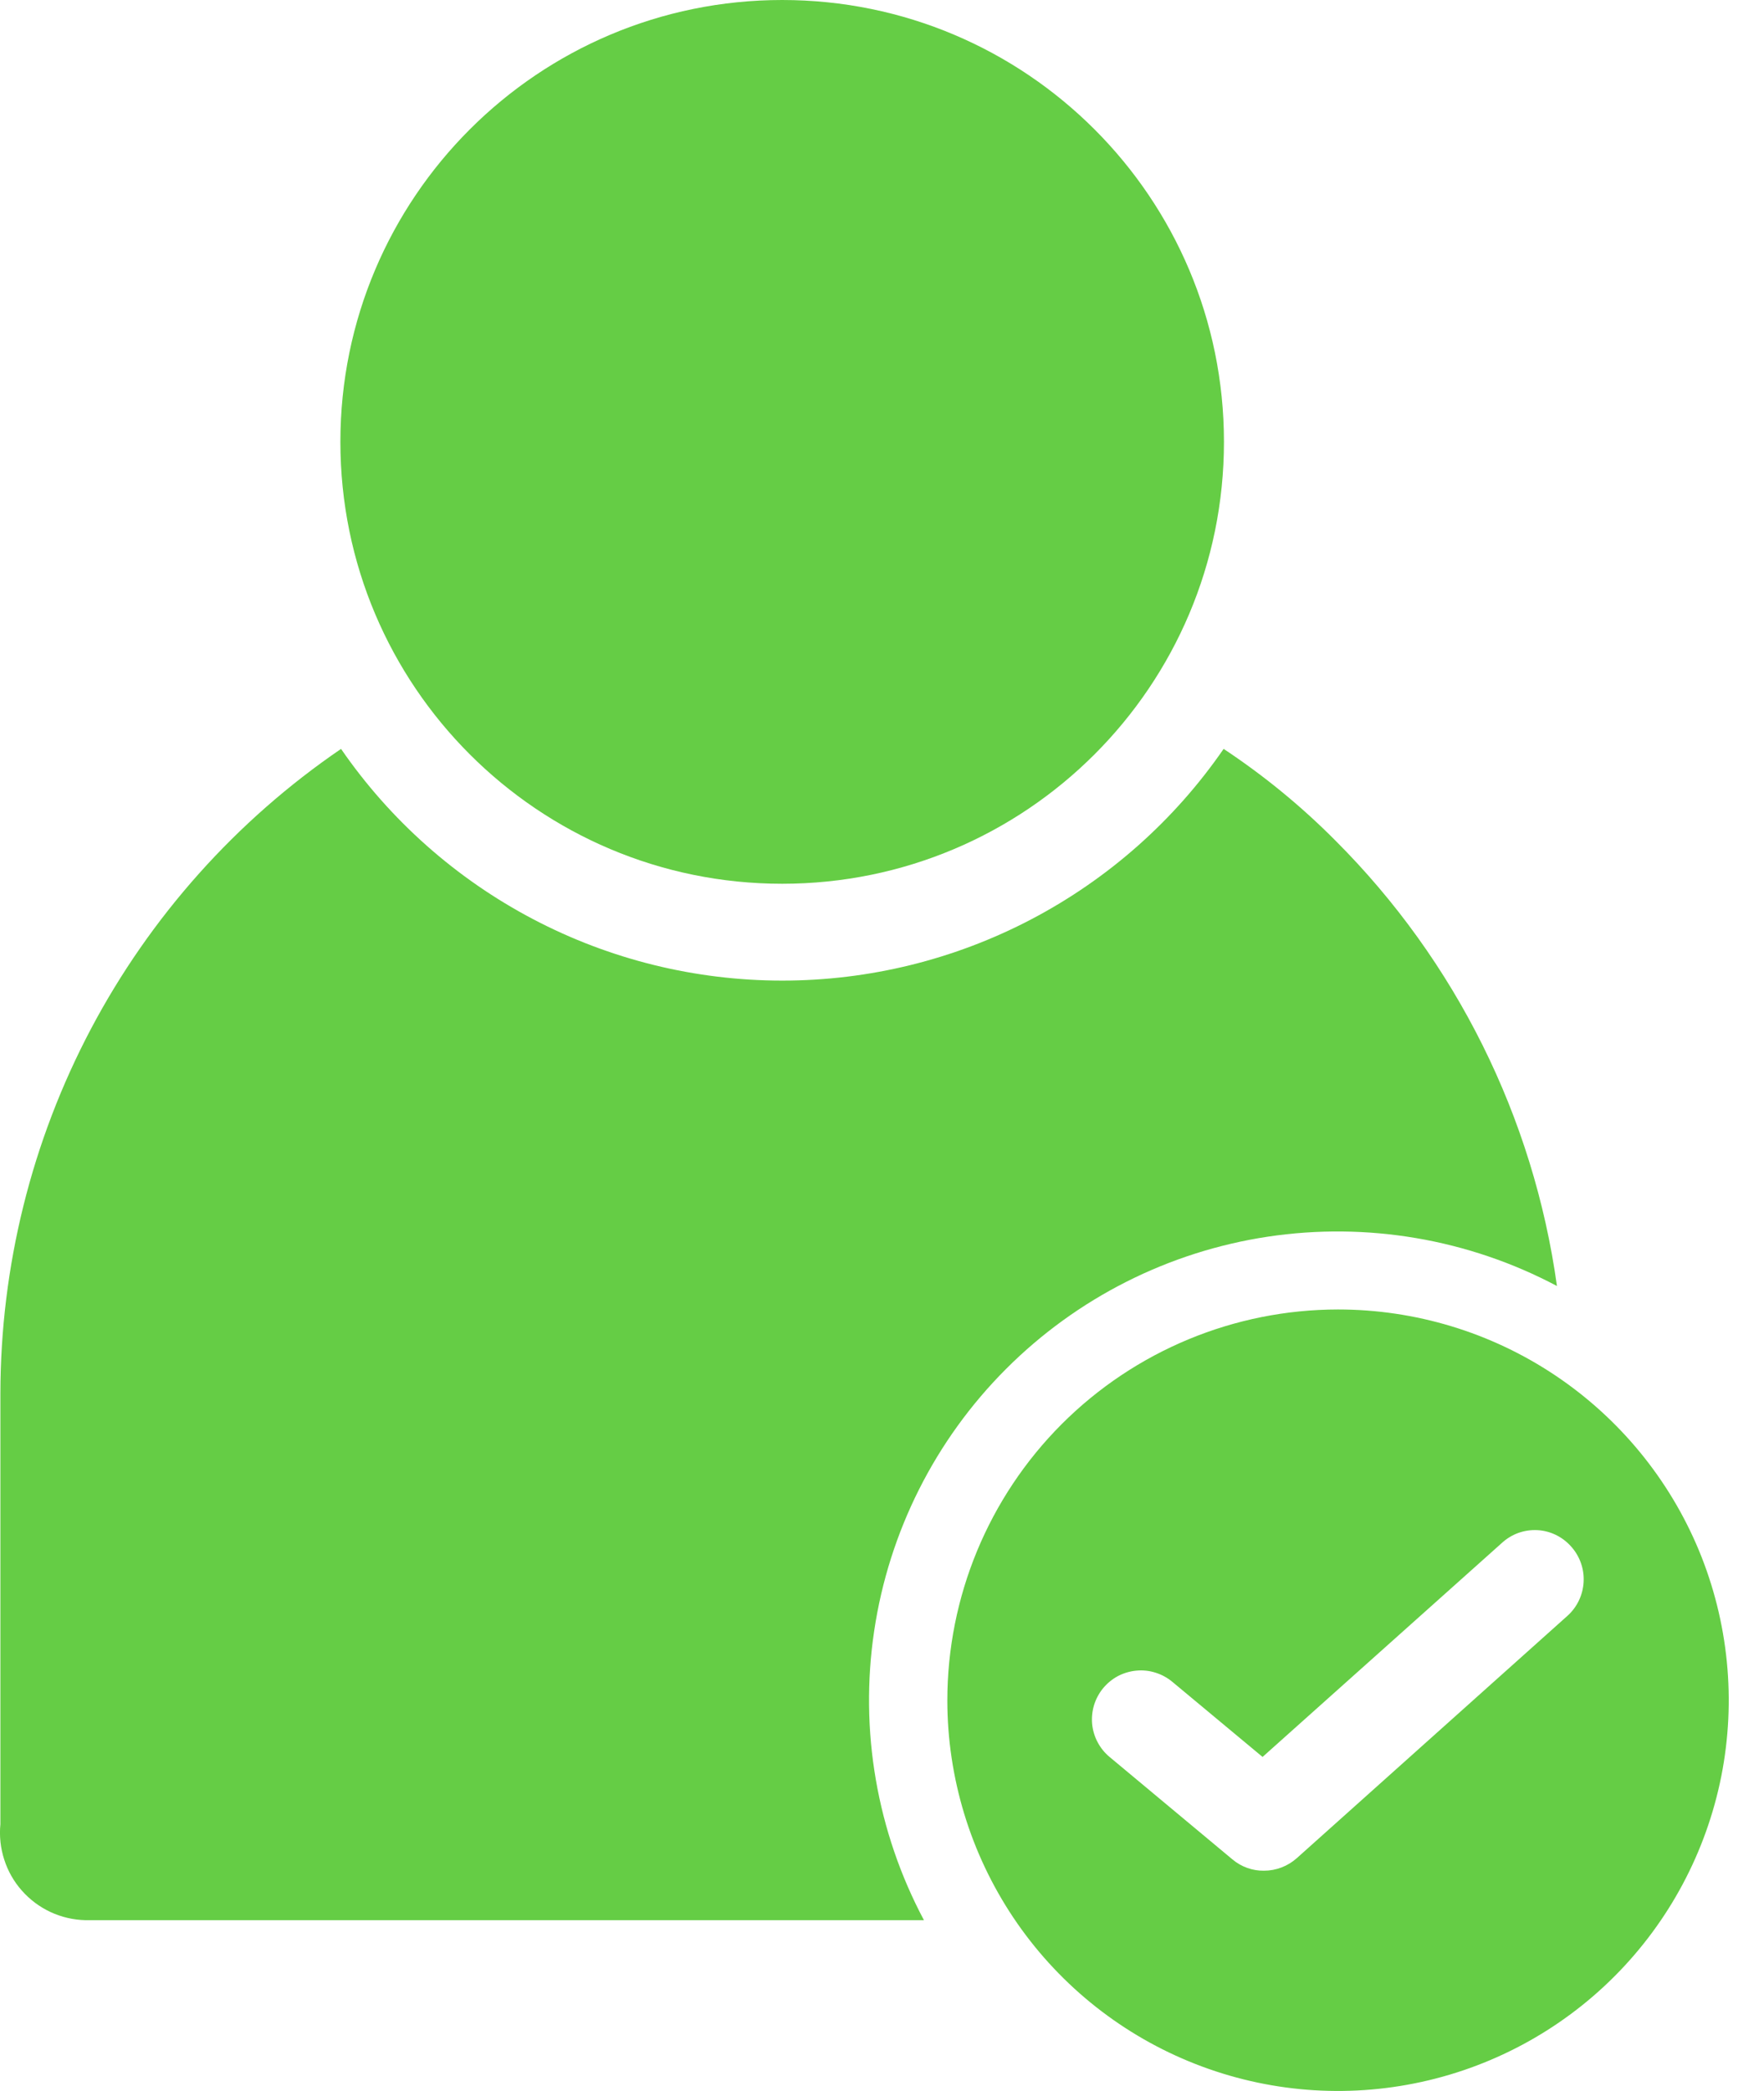 <svg width="27" height="32" viewBox="0 0 27 32" fill="none" xmlns="http://www.w3.org/2000/svg">
<path d="M11.972 13.525C15.707 13.525 18.734 10.497 18.734 6.762C18.734 3.028 15.707 0 11.972 0C8.237 0 5.21 3.028 5.21 6.762C5.21 10.497 8.237 13.525 11.972 13.525Z" fill="#65CD45"/>
<path d="M1.303 29.386H14.142C13.421 28.031 13.153 26.48 13.38 24.961C13.606 23.443 14.313 22.037 15.398 20.951C16.483 19.864 17.887 19.155 19.405 18.926C20.923 18.698 22.475 18.962 23.831 19.681C23.473 17.1 22.283 14.706 20.44 12.864C19.919 12.339 19.345 11.869 18.729 11.461C17.975 12.555 16.966 13.449 15.789 14.067C14.612 14.685 13.303 15.007 11.974 15.007C10.645 15.007 9.336 14.685 8.16 14.067C6.983 13.449 5.974 12.555 5.22 11.461C3.614 12.557 2.3 14.029 1.391 15.748C0.483 17.467 0.008 19.382 0.006 21.327V27.917C-0.012 28.1 0.008 28.285 0.065 28.46C0.121 28.635 0.213 28.797 0.335 28.934C0.457 29.072 0.605 29.183 0.772 29.261C0.939 29.339 1.12 29.381 1.303 29.386Z" fill="#65CD45"/>
<path d="M14.5 26.025C14.501 27.207 14.853 28.363 15.51 29.346C16.168 30.329 17.102 31.094 18.195 31.546C19.288 31.998 20.49 32.116 21.65 31.884C22.81 31.653 23.875 31.083 24.71 30.247C25.546 29.41 26.115 28.345 26.346 27.185C26.576 26.025 26.457 24.823 26.005 23.73C25.552 22.638 24.785 21.704 23.802 21.047C22.819 20.39 21.663 20.04 20.48 20.04C18.894 20.041 17.373 20.672 16.251 21.794C15.13 22.917 14.5 24.438 14.5 26.025ZM24.048 23.668C24.181 23.816 24.25 24.011 24.239 24.209C24.229 24.408 24.14 24.595 23.992 24.728L19.849 28.437C19.71 28.561 19.531 28.629 19.345 28.629C19.169 28.631 19 28.57 18.865 28.457L16.983 26.888C16.907 26.825 16.845 26.748 16.799 26.66C16.753 26.573 16.725 26.478 16.716 26.38C16.708 26.282 16.718 26.184 16.747 26.09C16.777 25.996 16.824 25.909 16.887 25.833C16.95 25.758 17.027 25.695 17.114 25.649C17.201 25.604 17.297 25.576 17.395 25.567C17.492 25.558 17.591 25.568 17.685 25.598C17.779 25.627 17.866 25.674 17.942 25.737L19.325 26.888L22.988 23.613C23.061 23.546 23.146 23.494 23.239 23.46C23.332 23.427 23.431 23.412 23.53 23.417C23.629 23.422 23.725 23.447 23.814 23.49C23.903 23.534 23.983 23.594 24.048 23.668Z" fill="#65CD45"/>
</svg>
